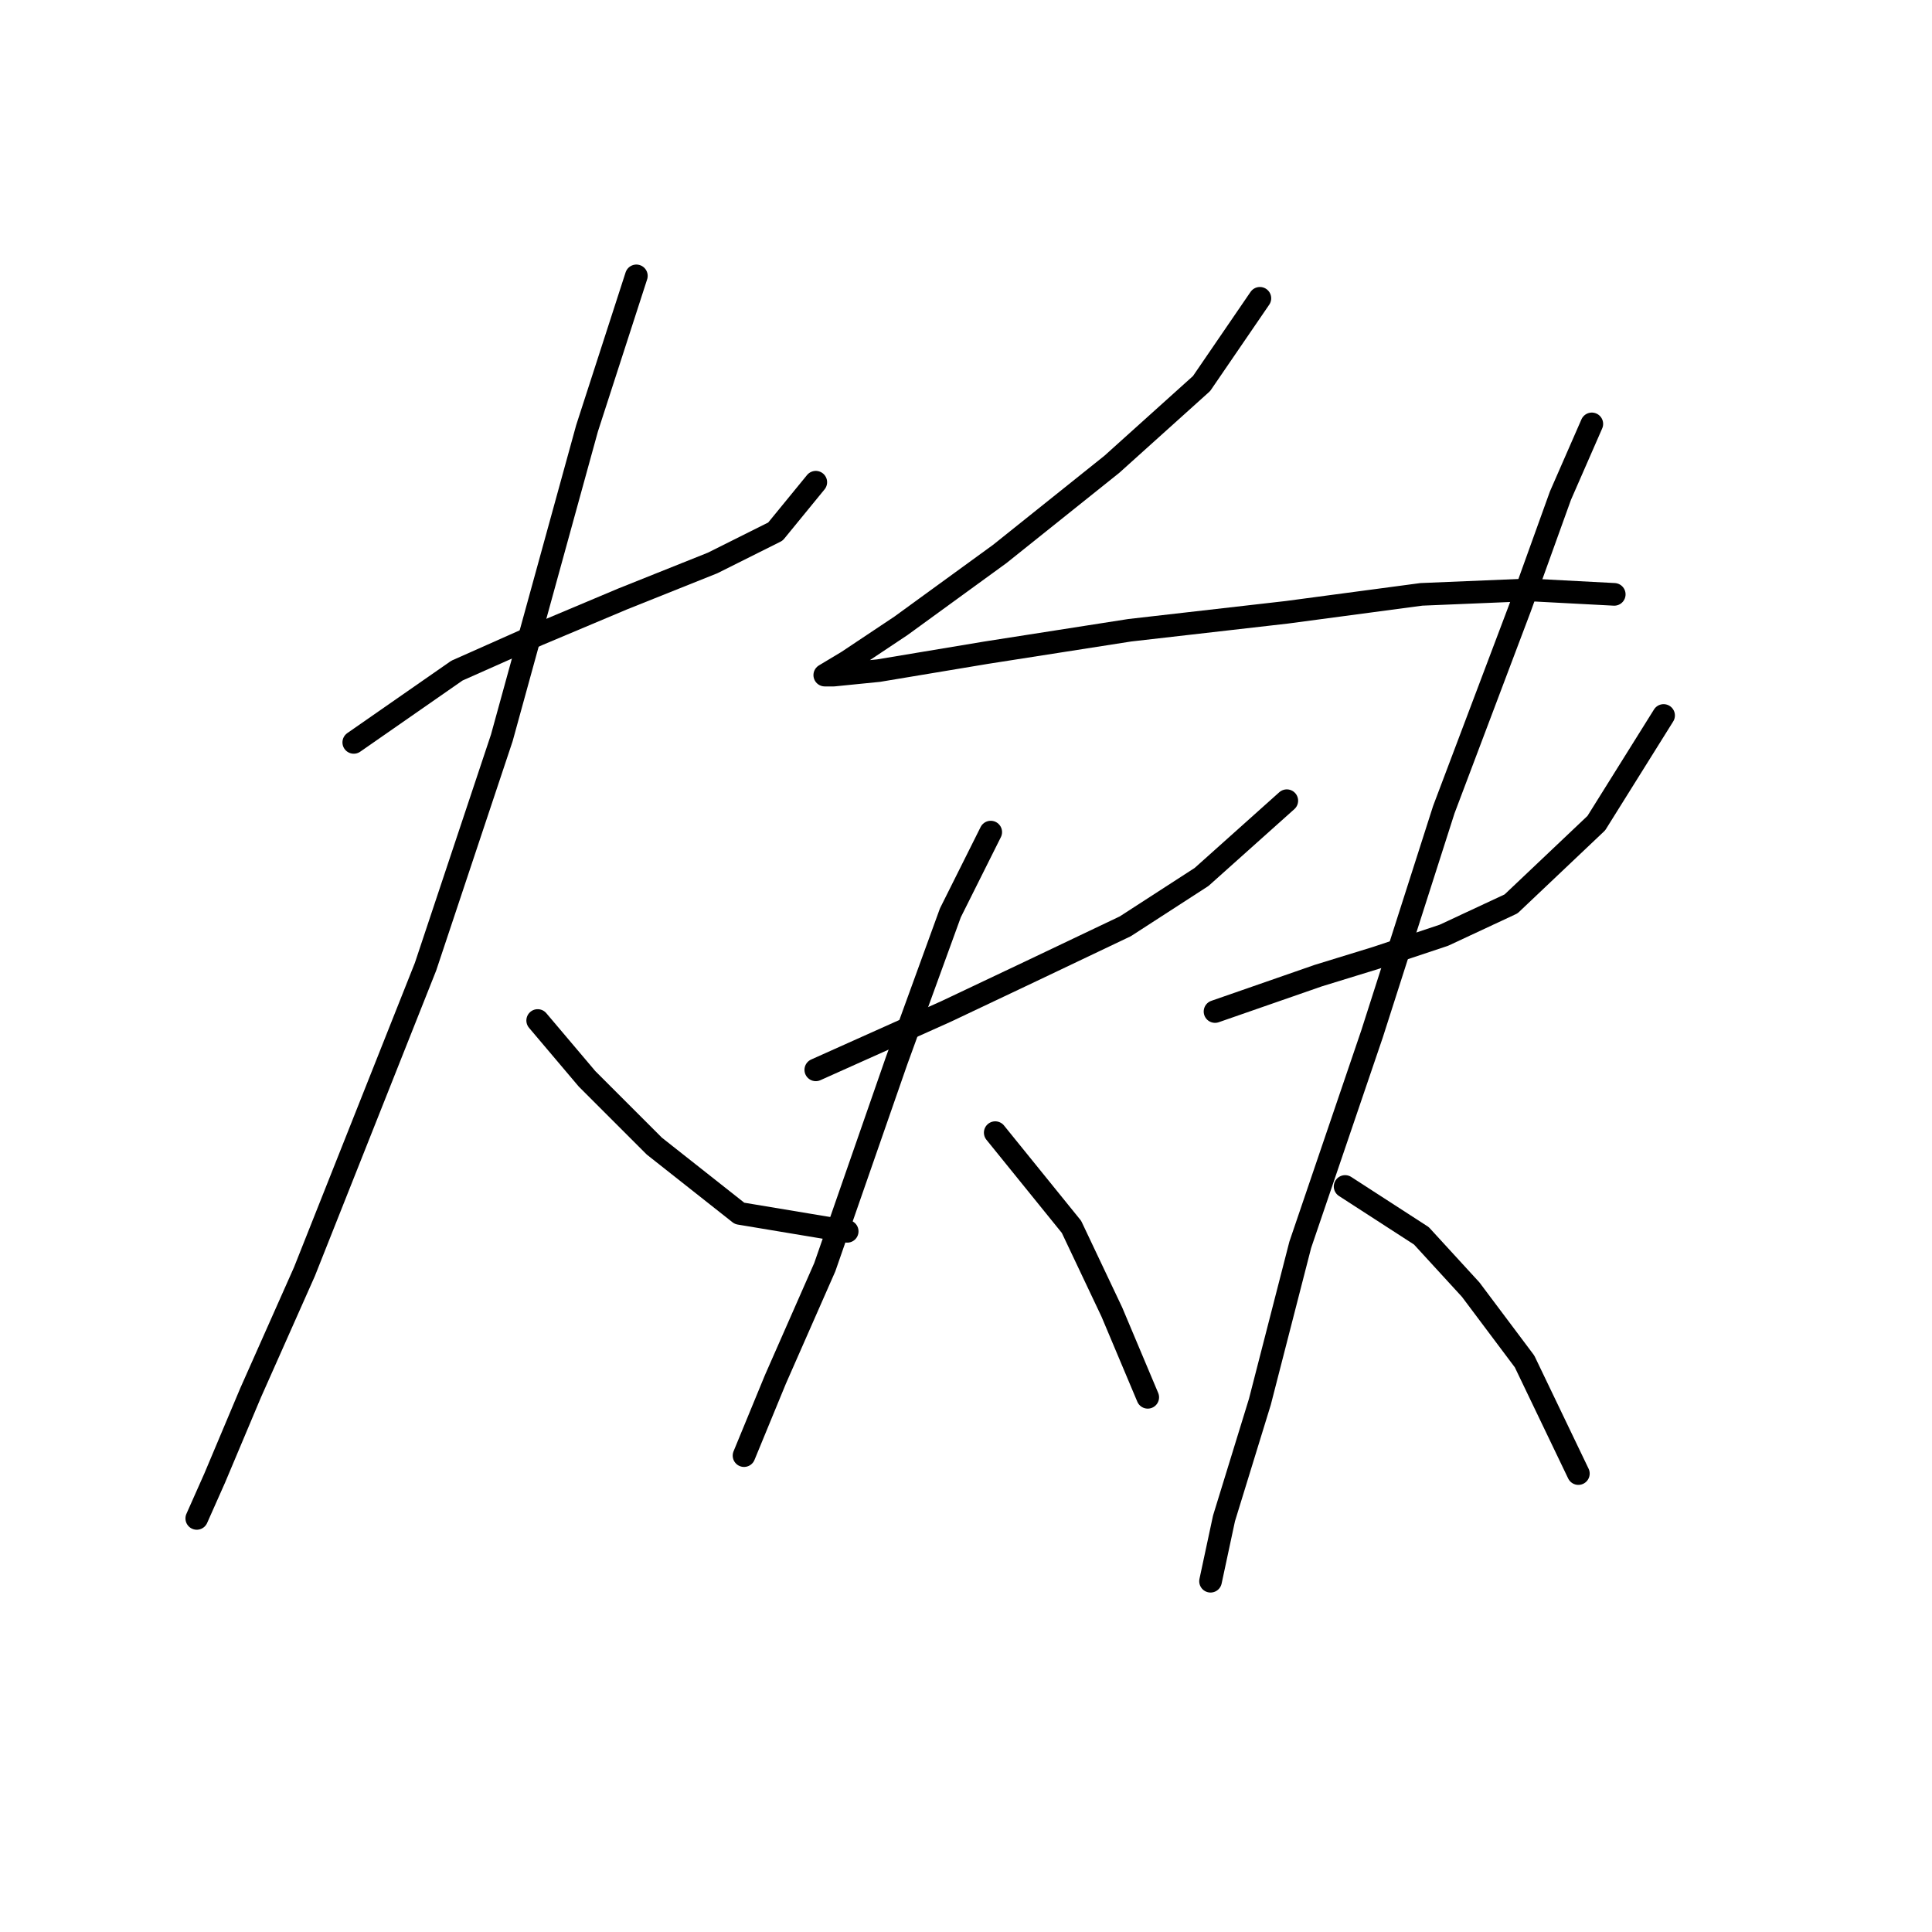 <?xml version="1.0" standalone="no"?>
    <svg width="256" height="256" xmlns="http://www.w3.org/2000/svg" version="1.1">
    <polyline stroke="black" stroke-width="3" stroke-linecap="round" fill="transparent" stroke-linejoin="round" points="46.876 98.371 60.547 88.86 71.246 84.105 82.539 79.35 94.427 74.595 102.748 70.435 108.097 63.896 108.097 63.896 " />
        <polyline stroke="black" stroke-width="3" stroke-linecap="round" fill="transparent" stroke-linejoin="round" points="84.322 36.555 77.784 56.764 66.491 97.776 56.386 128.09 40.338 168.507 33.205 184.556 28.45 195.849 26.073 201.198 26.073 201.198 " />
        <polyline stroke="black" stroke-width="3" stroke-linecap="round" fill="transparent" stroke-linejoin="round" points="71.246 135.222 77.784 142.949 86.7 151.865 97.993 160.781 112.258 163.158 112.258 163.158 " />
        <polyline stroke="black" stroke-width="3" stroke-linecap="round" fill="transparent" stroke-linejoin="round" points="166.941 39.527 159.214 50.82 147.327 61.519 132.467 73.407 119.391 82.917 112.258 87.672 109.286 89.455 110.475 89.455 116.419 88.86 130.684 86.483 149.704 83.511 170.508 81.133 188.339 78.756 202.604 78.162 213.897 78.756 213.897 78.756 " />
        <polyline stroke="black" stroke-width="3" stroke-linecap="round" fill="transparent" stroke-linejoin="round" points="108.097 141.76 125.335 134.033 136.628 128.684 149.11 122.74 159.214 116.202 170.508 106.097 170.508 106.097 " />
        <polyline stroke="black" stroke-width="3" stroke-linecap="round" fill="transparent" stroke-linejoin="round" points="131.278 110.258 125.929 120.957 118.796 140.572 109.286 167.913 102.748 182.773 98.587 192.877 98.587 192.877 " />
        <polyline stroke="black" stroke-width="3" stroke-linecap="round" fill="transparent" stroke-linejoin="round" points="131.873 150.082 141.977 162.564 147.327 173.857 152.082 185.15 152.082 185.15 " />
        <polyline stroke="black" stroke-width="3" stroke-linecap="round" fill="transparent" stroke-linejoin="round" points="160.997 134.033 174.668 129.278 182.395 126.901 191.311 123.929 200.227 119.768 211.52 109.069 220.435 94.804 220.435 94.804 " />
        <polyline stroke="black" stroke-width="3" stroke-linecap="round" fill="transparent" stroke-linejoin="round" points="210.925 56.169 206.765 65.68 201.415 80.539 191.311 107.286 181.801 137.005 172.291 164.941 166.941 185.745 162.186 201.198 160.403 209.52 160.403 209.52 " />
        <polyline stroke="black" stroke-width="3" stroke-linecap="round" fill="transparent" stroke-linejoin="round" points="178.234 157.214 188.339 163.752 194.877 170.885 202.01 180.395 209.142 195.255 209.142 195.255 " />
        </svg>